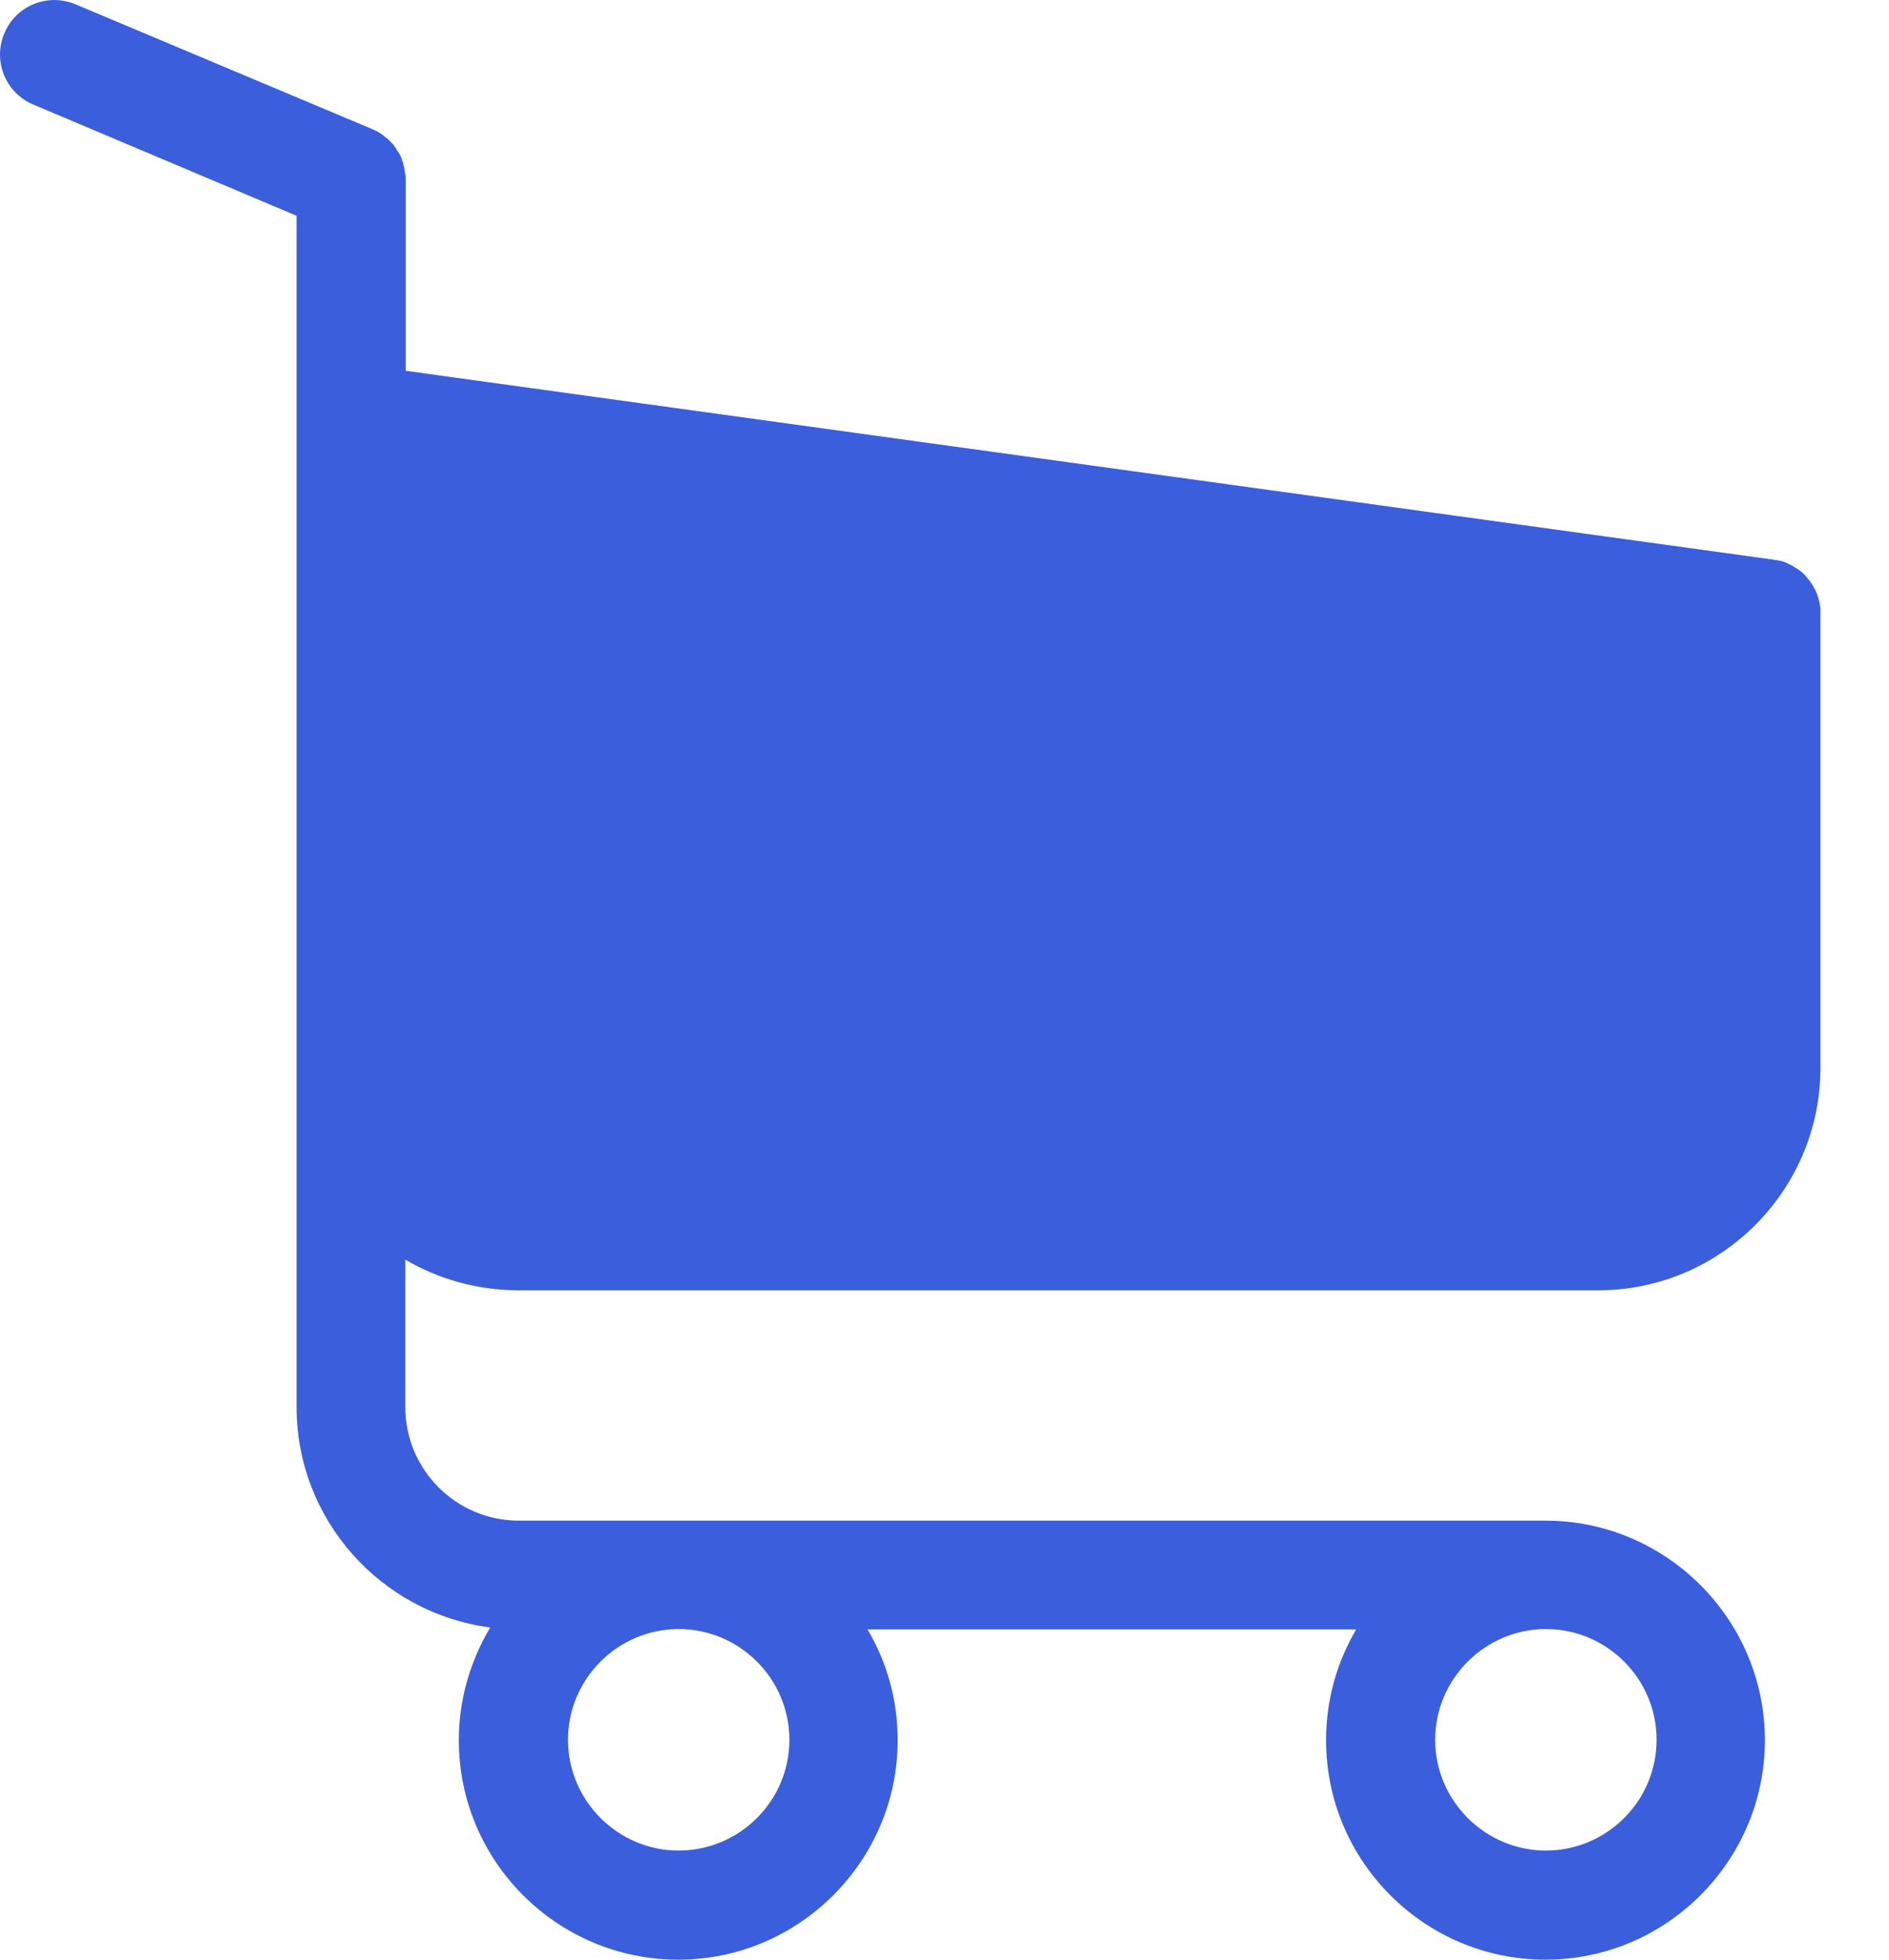 <svg width="27" height="28" viewBox="0 0 27 28" fill="none" xmlns="http://www.w3.org/2000/svg">
  <path
    d="M7.416 18.436H22.844C24.593 18.436 26.02 17.009 26.02 15.259V8.768C26.02 8.762 26.02 8.751 26.02 8.745C26.02 8.728 26.02 8.716 26.02 8.699C26.02 8.688 26.02 8.676 26.015 8.665C26.015 8.653 26.009 8.636 26.009 8.624C26.009 8.613 26.003 8.601 26.003 8.59C25.997 8.578 25.997 8.567 25.992 8.55C25.986 8.538 25.986 8.526 25.98 8.515C25.974 8.503 25.974 8.492 25.969 8.48C25.963 8.469 25.957 8.457 25.951 8.44C25.946 8.429 25.94 8.417 25.934 8.411C25.928 8.4 25.923 8.388 25.917 8.377C25.911 8.365 25.905 8.36 25.9 8.348C25.894 8.337 25.882 8.325 25.877 8.314C25.871 8.302 25.865 8.296 25.854 8.285C25.848 8.273 25.836 8.268 25.831 8.256C25.825 8.245 25.813 8.239 25.808 8.227C25.802 8.216 25.79 8.21 25.785 8.204C25.773 8.193 25.767 8.187 25.756 8.175C25.744 8.17 25.738 8.158 25.727 8.152C25.715 8.147 25.704 8.135 25.692 8.129C25.681 8.124 25.675 8.118 25.664 8.112C25.652 8.106 25.641 8.101 25.629 8.089C25.618 8.083 25.606 8.078 25.595 8.072C25.583 8.066 25.572 8.06 25.56 8.055C25.549 8.049 25.537 8.043 25.526 8.037C25.514 8.032 25.503 8.032 25.491 8.026C25.48 8.02 25.462 8.014 25.451 8.014C25.439 8.014 25.428 8.009 25.422 8.009C25.405 8.003 25.393 8.003 25.376 8.003C25.37 8.003 25.364 7.997 25.353 7.997L5.799 5.298V2.571C5.799 2.542 5.799 2.513 5.793 2.49C5.793 2.484 5.793 2.478 5.787 2.467C5.787 2.45 5.782 2.432 5.782 2.415C5.776 2.398 5.776 2.386 5.77 2.369C5.77 2.358 5.764 2.352 5.764 2.34C5.759 2.323 5.753 2.306 5.747 2.289C5.747 2.283 5.741 2.271 5.741 2.266C5.736 2.248 5.73 2.237 5.718 2.219C5.713 2.214 5.713 2.202 5.707 2.196C5.701 2.185 5.695 2.173 5.684 2.162C5.678 2.15 5.672 2.145 5.666 2.133C5.661 2.122 5.655 2.116 5.649 2.104C5.643 2.093 5.632 2.081 5.626 2.07C5.62 2.064 5.615 2.058 5.609 2.053C5.597 2.041 5.586 2.03 5.574 2.018C5.569 2.012 5.563 2.007 5.557 2.001C5.546 1.989 5.534 1.978 5.517 1.966C5.511 1.961 5.5 1.955 5.494 1.949C5.482 1.937 5.471 1.932 5.459 1.92C5.442 1.909 5.425 1.897 5.413 1.891C5.408 1.886 5.402 1.886 5.396 1.88C5.373 1.868 5.344 1.857 5.321 1.845L1.08 0.062C0.683 -0.105 0.228 0.079 0.062 0.476C-0.105 0.873 0.079 1.328 0.476 1.494L4.239 3.083V6.604V7.163V11.444V15.271V20.105C4.239 21.716 5.448 23.051 7.007 23.253C6.725 23.724 6.558 24.277 6.558 24.864C6.558 26.596 7.968 28 9.695 28C11.421 28 12.831 26.59 12.831 24.864C12.831 24.288 12.675 23.742 12.399 23.281H19.385C19.109 23.747 18.954 24.288 18.954 24.864C18.954 26.596 20.364 28 22.09 28C23.816 28 25.226 26.59 25.226 24.864C25.226 23.137 23.816 21.727 22.09 21.727H7.416C6.518 21.727 5.793 20.997 5.793 20.105V17.998C6.265 18.275 6.823 18.436 7.416 18.436ZM11.283 24.858C11.283 25.733 10.569 26.441 9.7 26.441C8.831 26.441 8.118 25.727 8.118 24.858C8.118 23.989 8.831 23.276 9.7 23.276C10.569 23.276 11.283 23.983 11.283 24.858ZM23.678 24.858C23.678 25.733 22.965 26.441 22.096 26.441C21.227 26.441 20.513 25.727 20.513 24.858C20.513 23.989 21.227 23.276 22.096 23.276C22.965 23.276 23.678 23.983 23.678 24.858ZM22.844 16.882H7.416C6.518 16.882 5.793 16.151 5.793 15.259V11.433V7.151V6.863L24.467 9.436V15.254C24.467 16.157 23.736 16.882 22.844 16.882Z"
    fill="#3A5EDC"/>
  <path d="M25 9L5.5 6.5L5 16L6.5 17.5H23L25 16V9Z" fill="#3A5EDC"/>
</svg>
